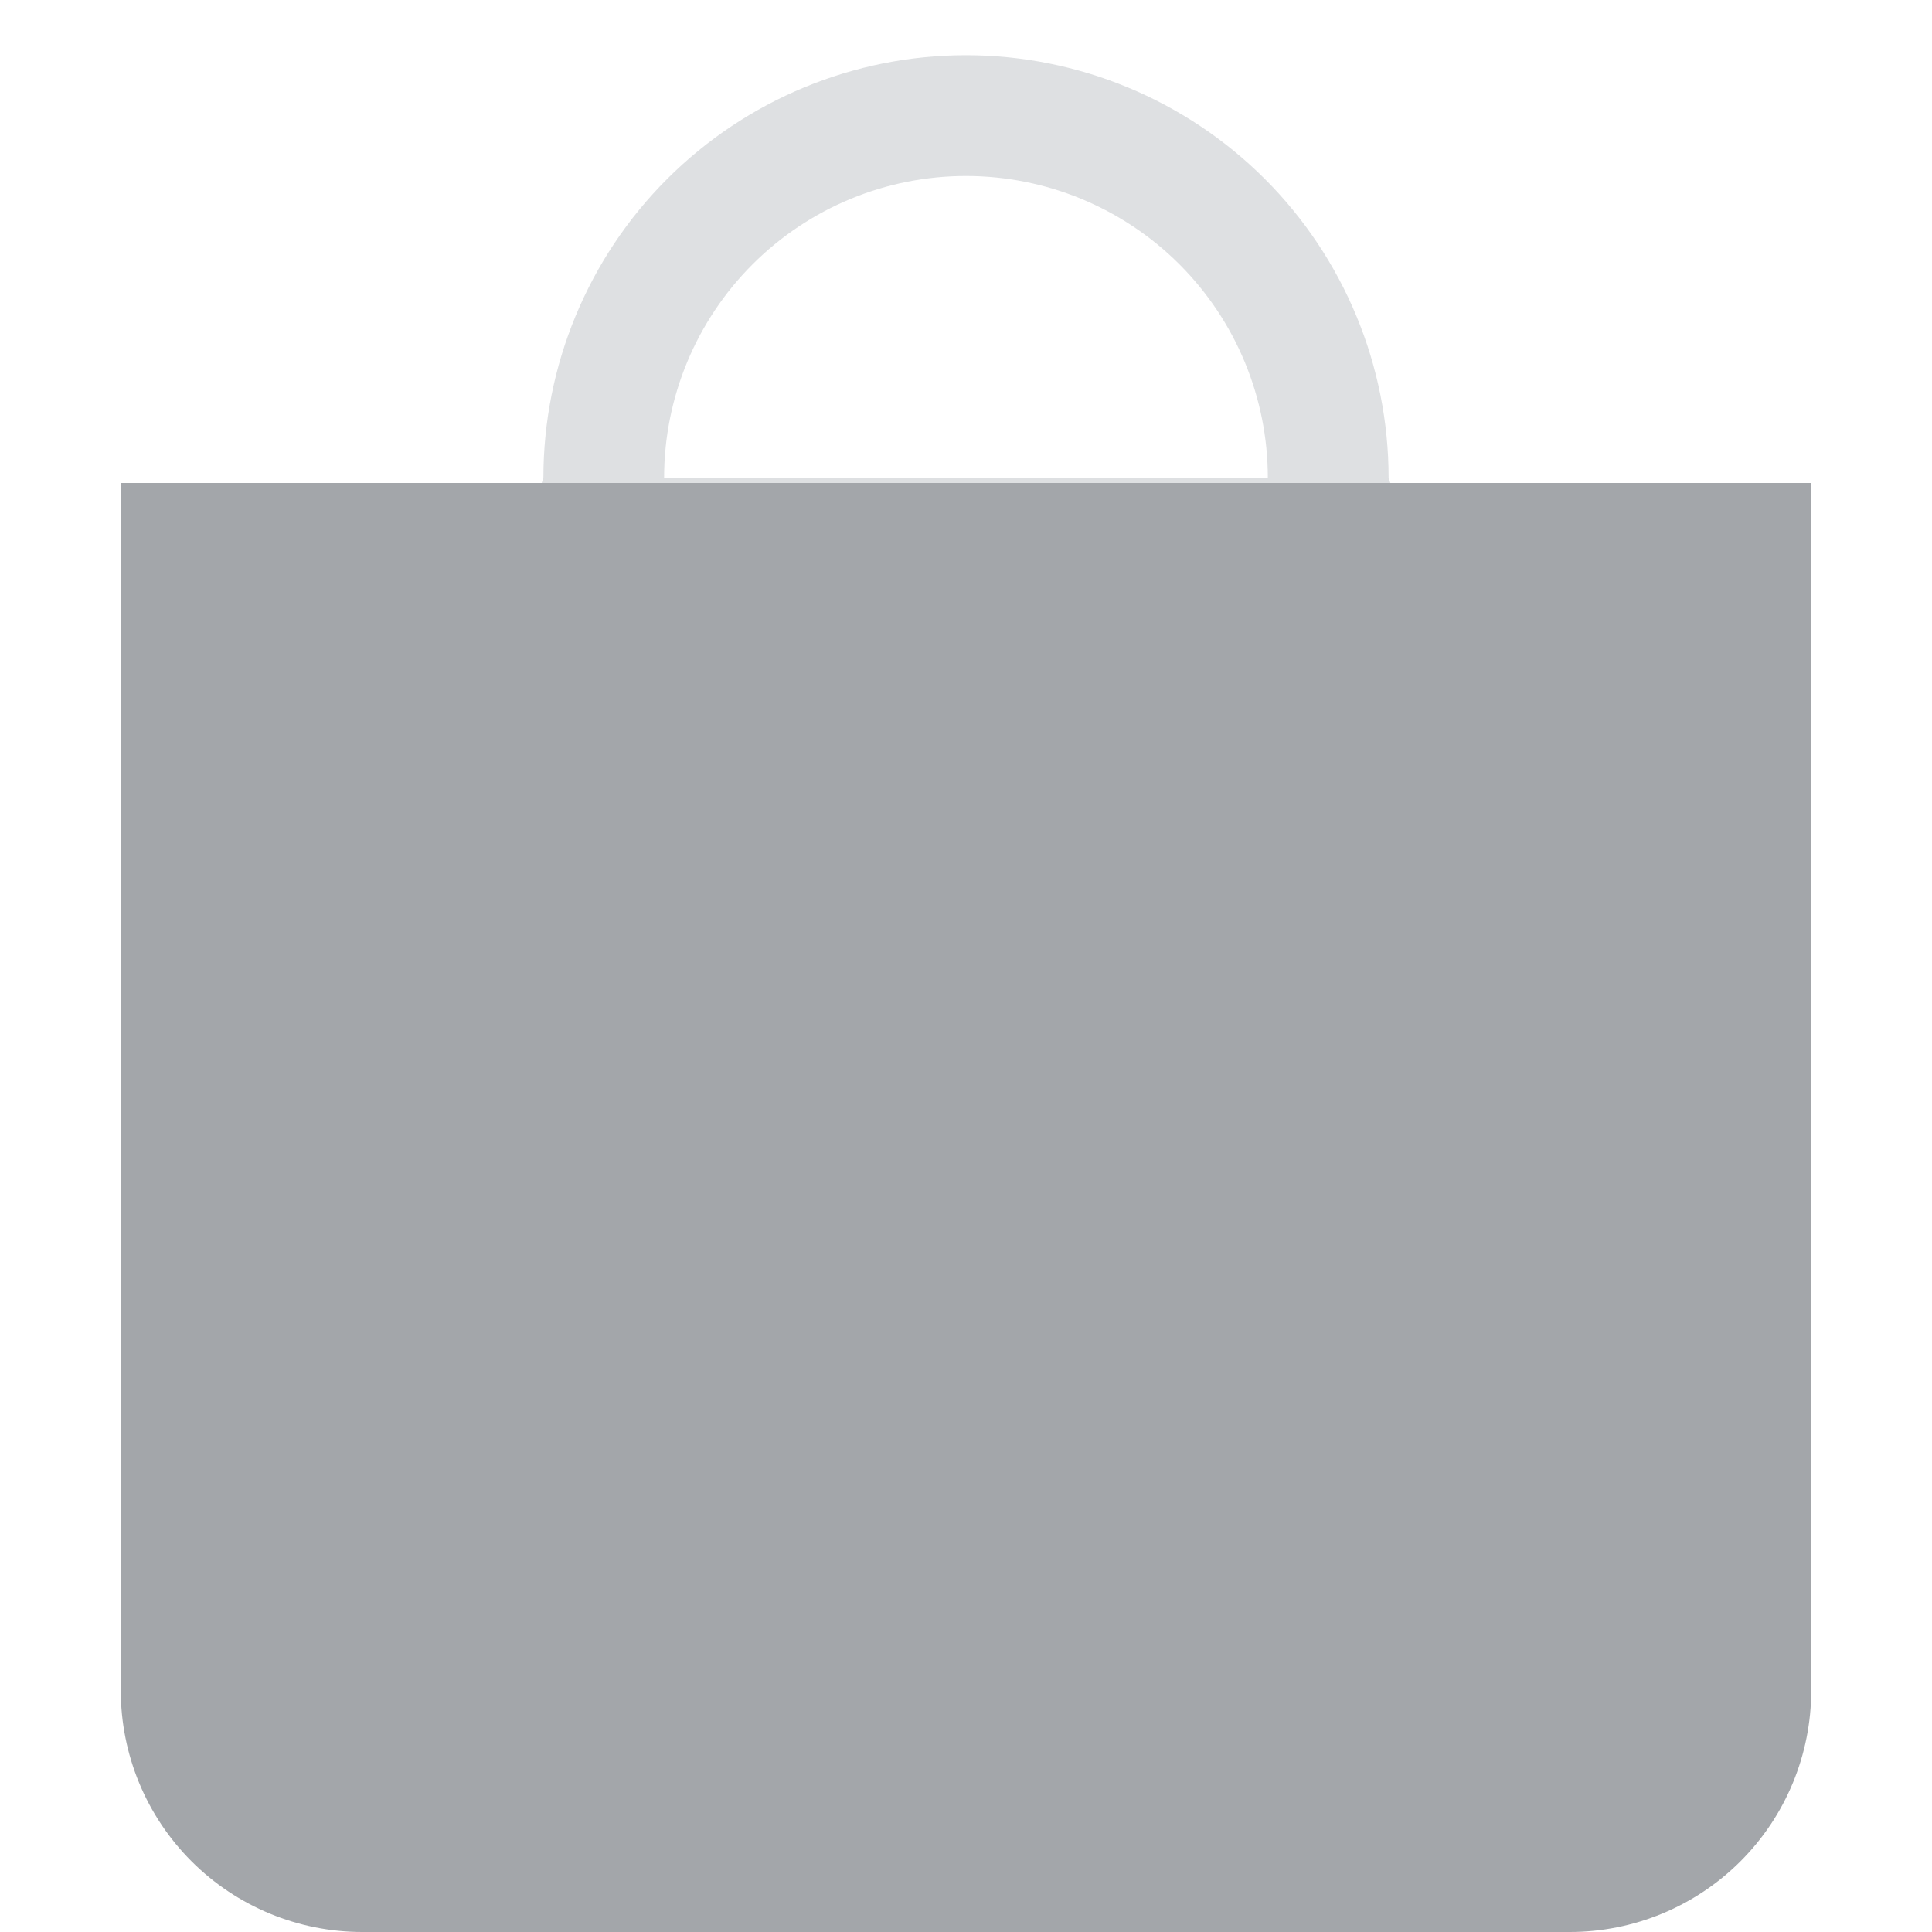 <svg width="35" height="35" viewBox="0 0 35 35" fill="none" xmlns="http://www.w3.org/2000/svg">
<g clip-path="url(#clip0_1105_4933)">
<path opacity="0.22" d="M17.5 3.188C18.95 3.188 20.341 3.764 21.367 4.789C22.392 5.815 22.968 7.206 22.968 8.656H12.031C12.031 7.206 12.607 5.815 13.633 4.789C14.658 3.764 16.049 3.188 17.5 3.188ZM25.156 8.656C25.156 6.626 24.349 4.678 22.914 3.242C21.478 1.807 19.53 1 17.5 1C15.469 1 13.522 1.807 12.086 3.242C10.65 4.678 9.844 6.626 9.844 8.656C1.243 34.458 39.8 52.59 25.156 8.656Z" fill="#6C757D"/>
<path d="M2.188 8.75V30.625C2.188 31.785 2.648 32.898 3.469 33.719C4.289 34.539 5.402 35 6.562 35H28.438C29.598 35 30.711 34.539 31.531 33.719C32.352 32.898 32.812 31.785 32.812 30.625V8.75C18.982 8.75 20 8.751 2.188 8.75Z" fill="#A3A6AA"/>
</g>
<defs>
<clipPath id="clip0_1105_4933">
<rect width="35" height="35" fill="white"/>
</clipPath>
</defs>
</svg>
